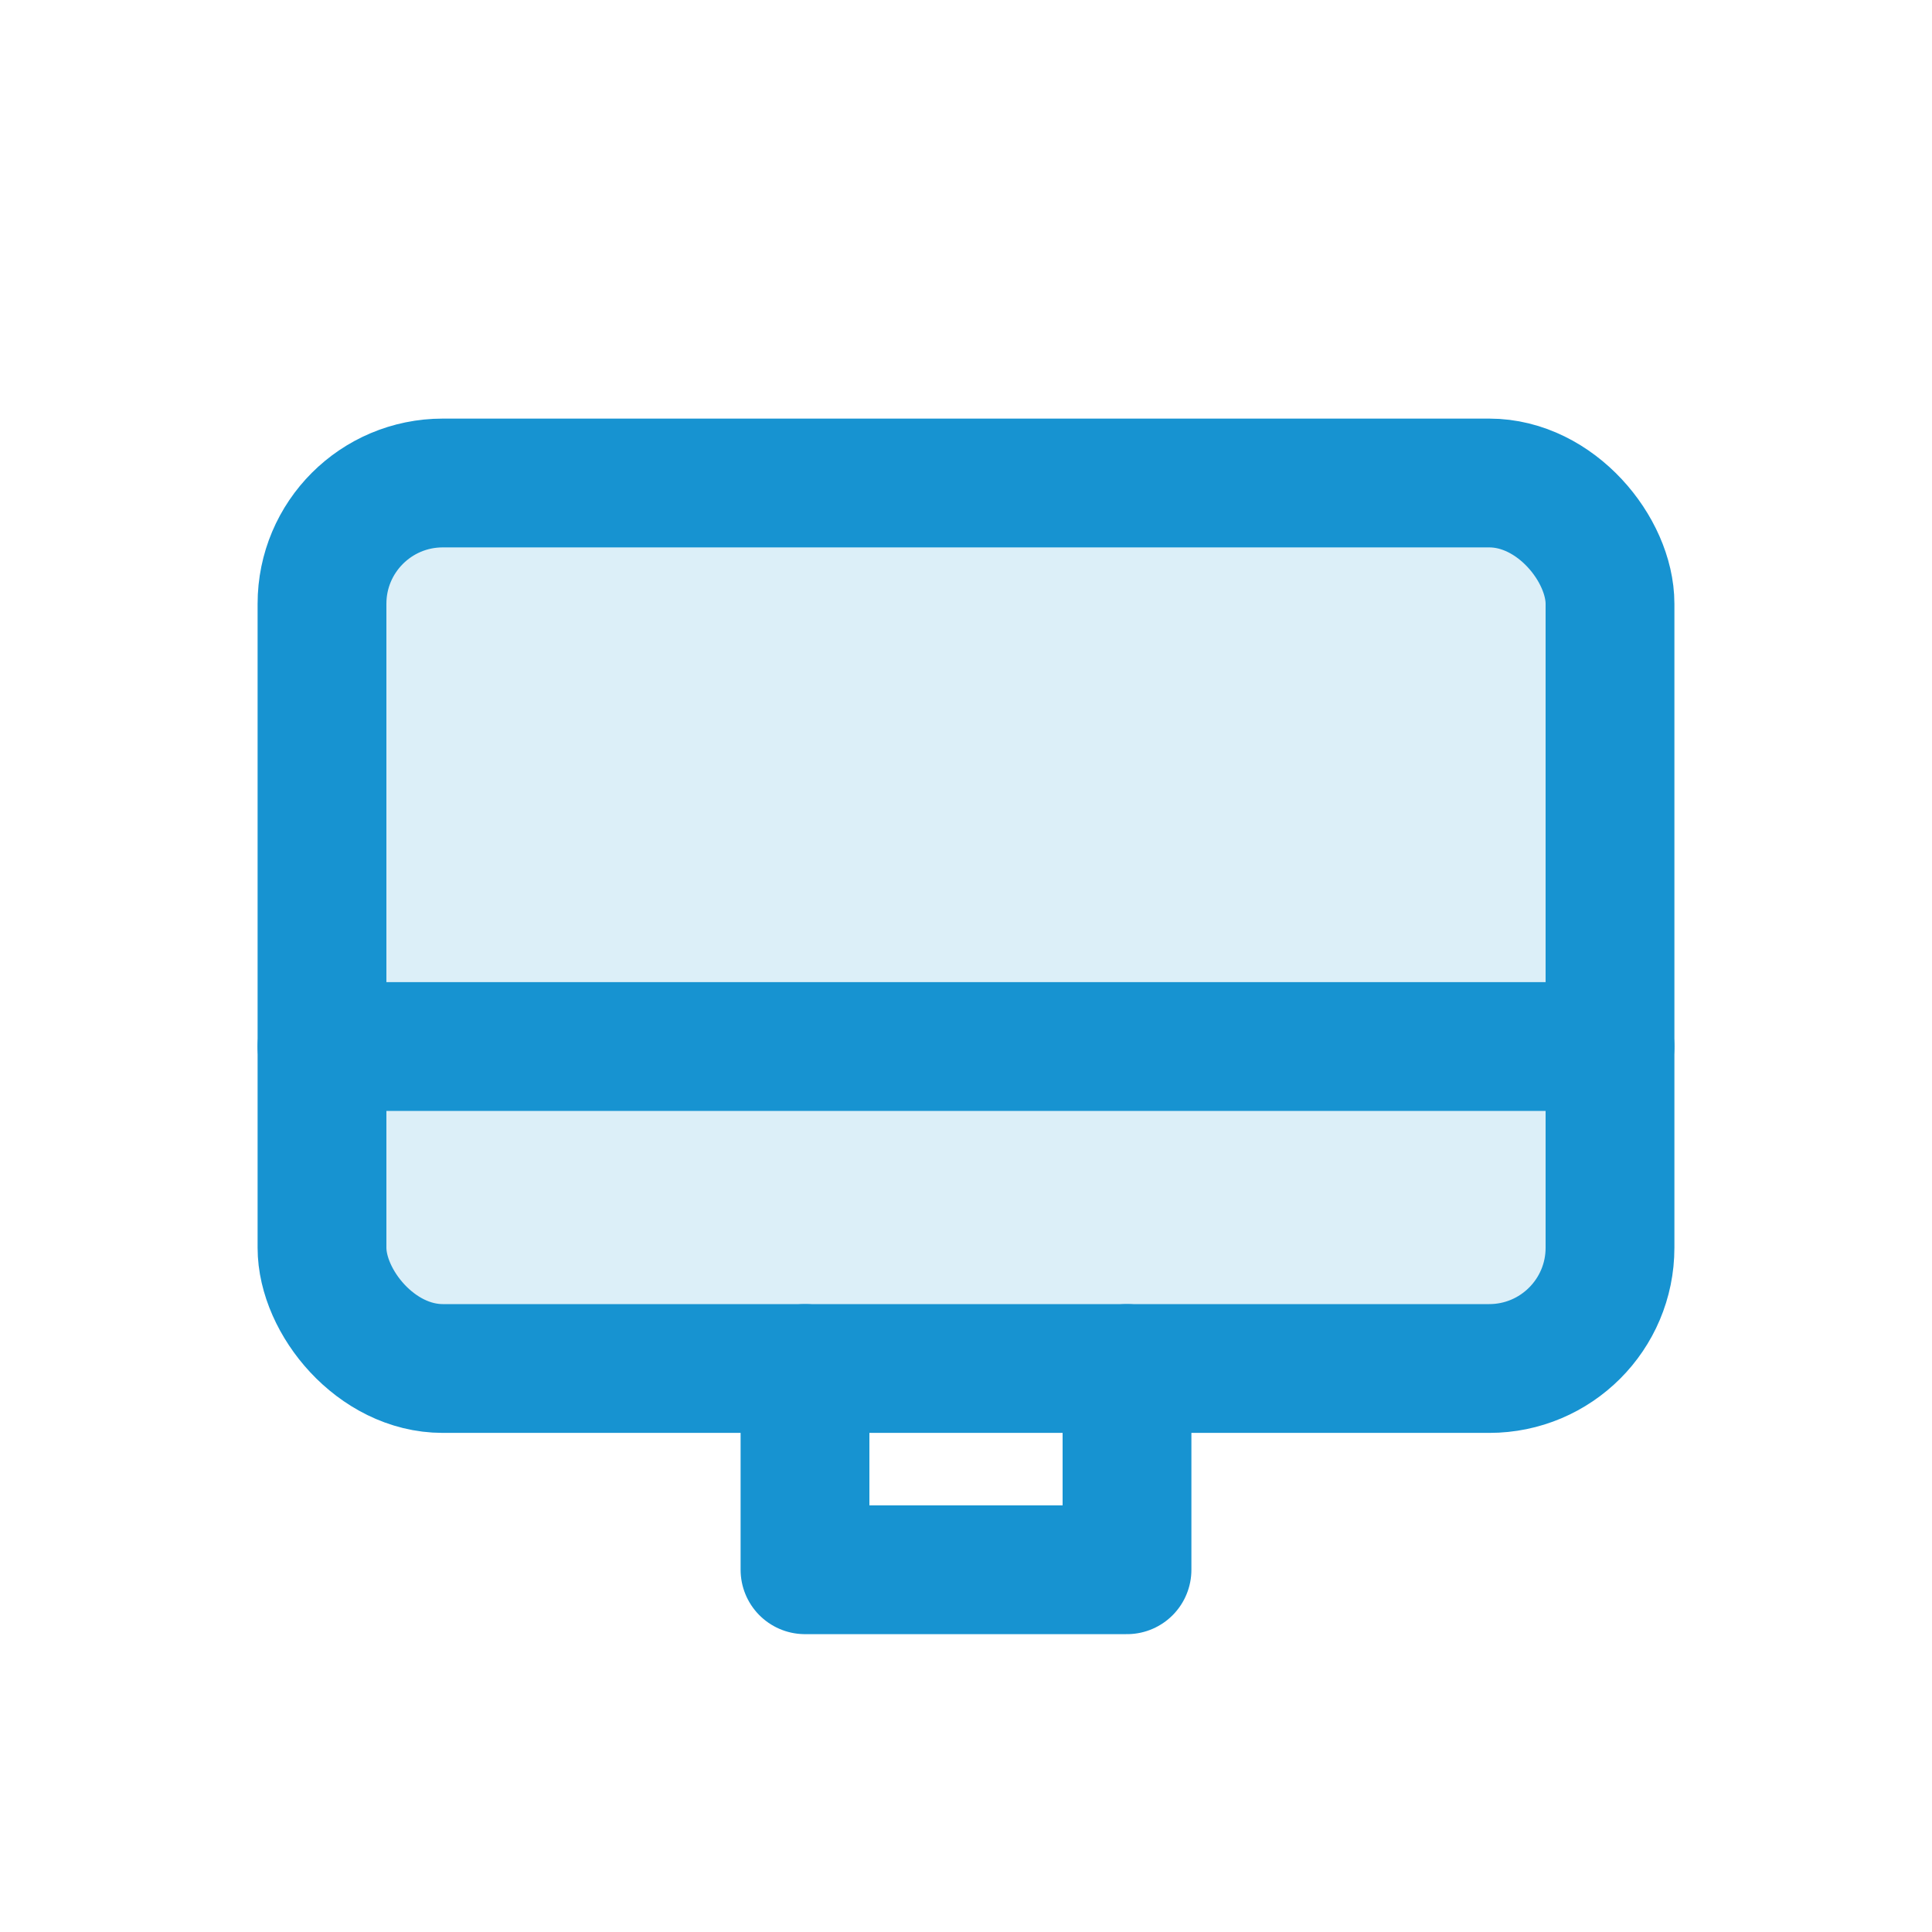 <svg xmlns="http://www.w3.org/2000/svg" fill="none" stroke="#1793d1" stroke-linecap="round" stroke-linejoin="round" stroke-width="1.6" viewBox="0 0 24 24"><rect width="16" height="11" x="4" y="6" fill="#1793d1" fill-opacity=".15" rx="1.5"/><path d="M10 17v2.5h4V17M4 13h16"/></svg>